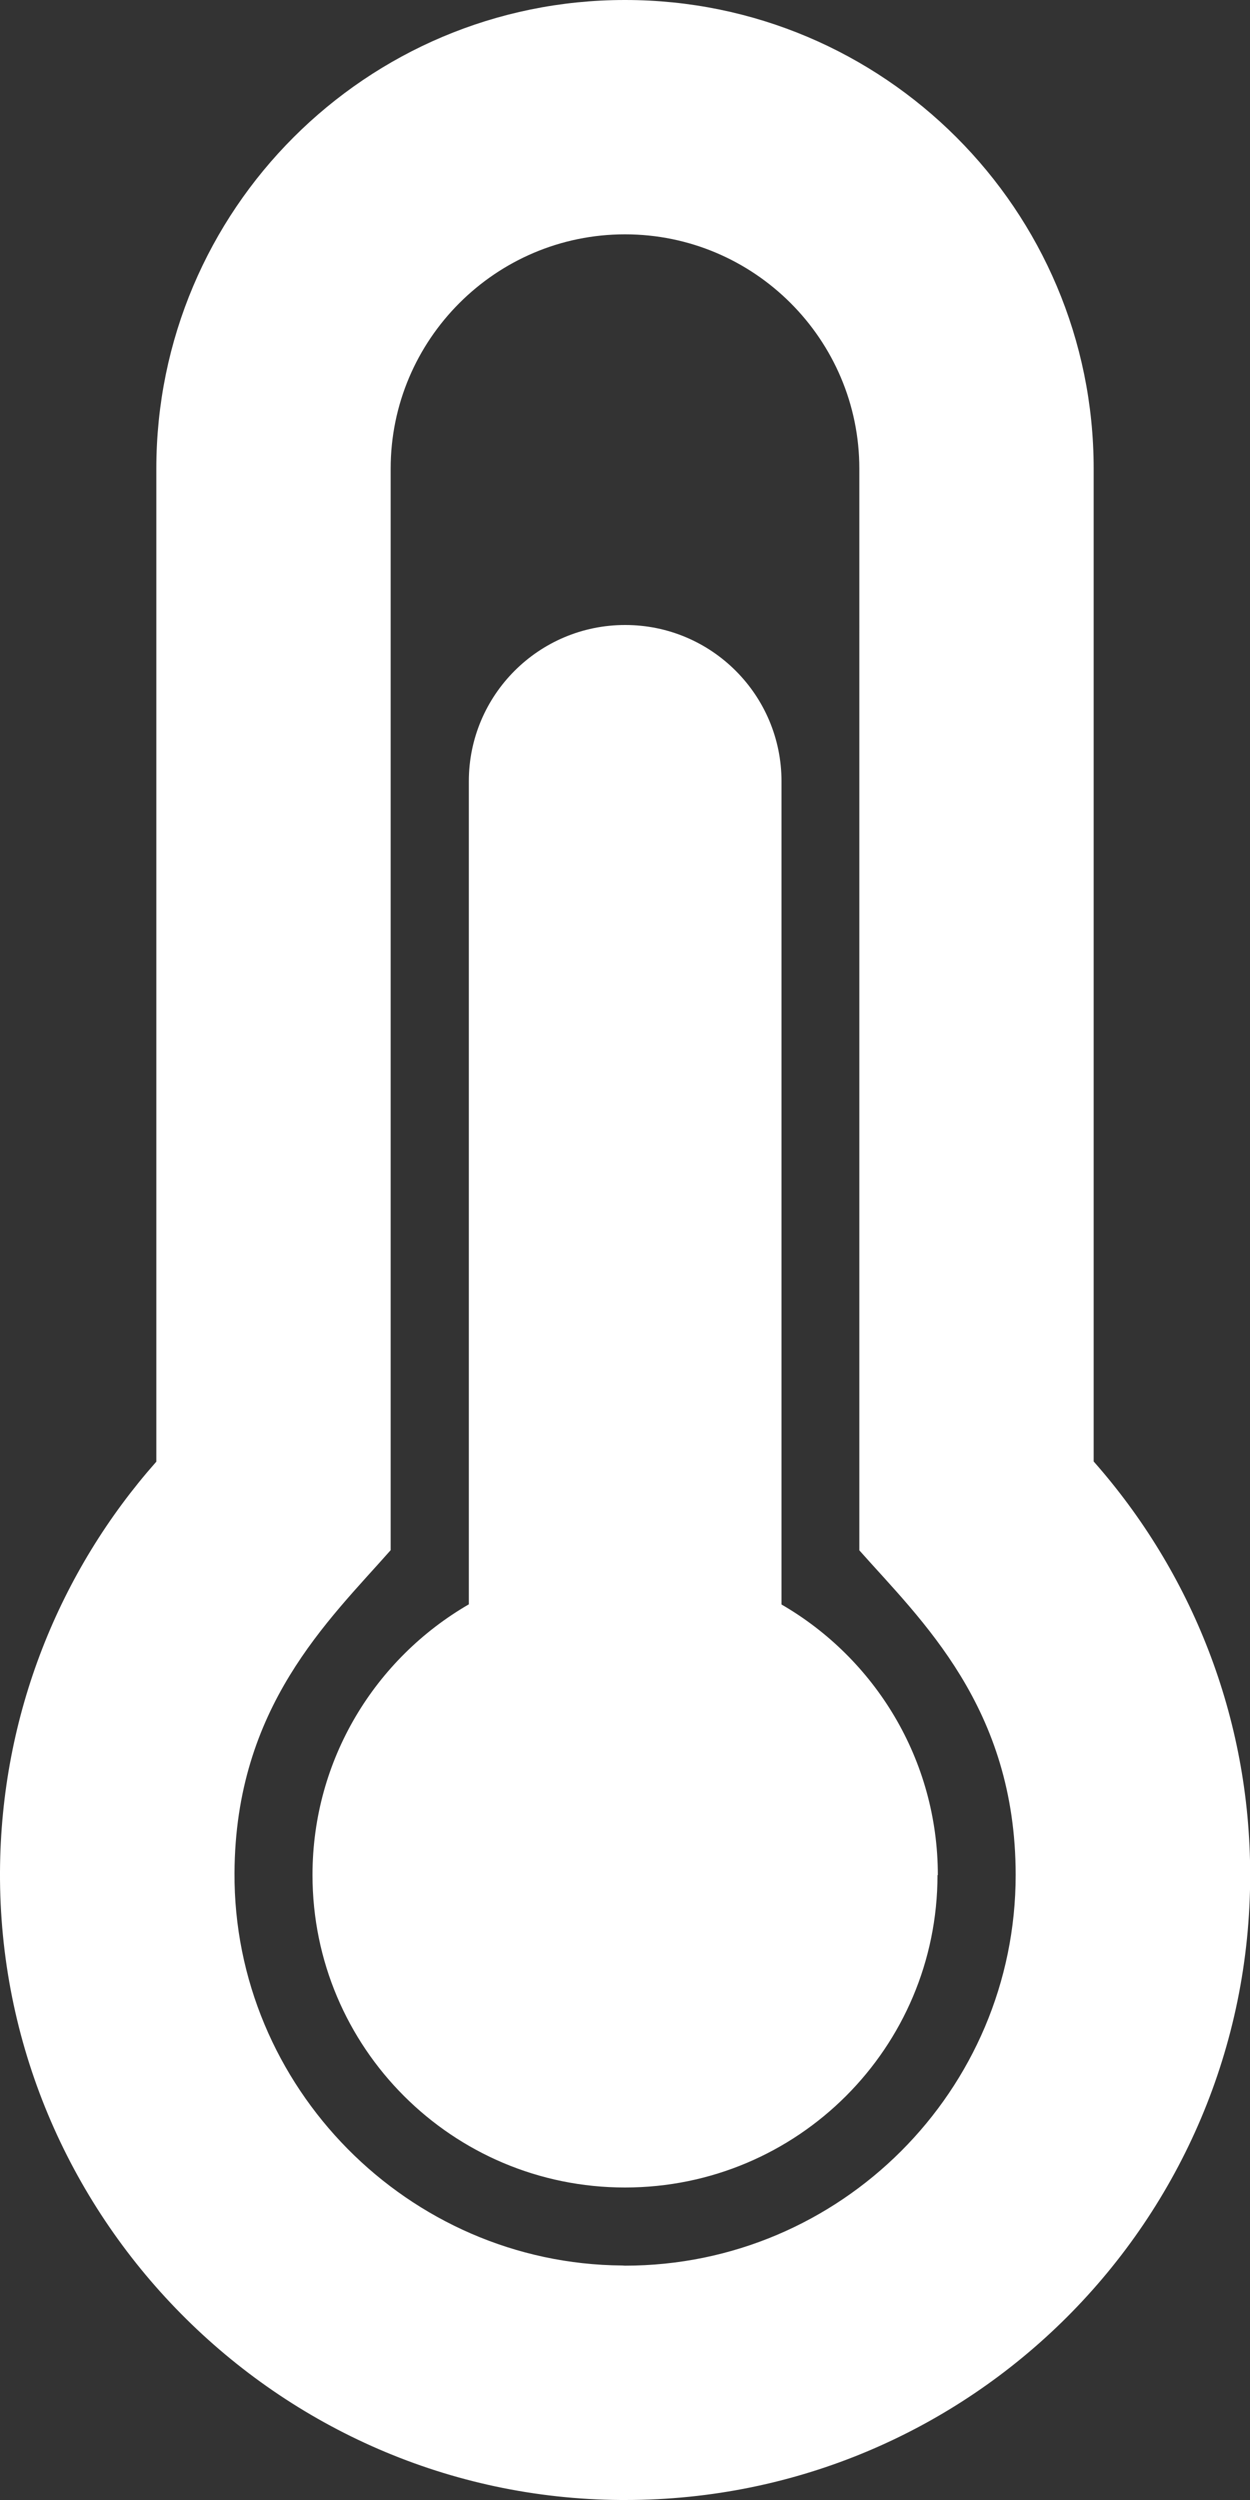 <svg version="1.1" xmlns="http://www.w3.org/2000/svg" xlink="http://www.w3.org/1999/xlink" x="0px" y="0px" width="7.5px" height="15px" viewBox="0 0 7.5 15" style="enable-background:new 0 0 15 15;" space="preserve">
    <rect x="0" y="0" width="7.5" height="15" fill="#333333" stroke="none"/>
    <path d="M5.625,11.25c0,1.036,-0.839,1.875,-1.875,1.875c-1.036,0,-1.875,-0.839,-1.875,-1.875c0,-0.694,0.377,-1.299,0.938,-1.624V4.688c0,-0.518,0.42,-0.938,0.938,-0.938s0.938,0.42,0.938,0.938v4.939c0.56,0.324,0.938,0.93,0.938,1.624zm0.938,-2.48c0.583,0.661,0.938,1.529,0.938,2.48c0,2.071,-1.679,3.75,-3.75,3.75c-0.009,0,-0.018,-0,-0.027,-0C1.664,14.986,-0.01,13.29,0,11.23C0.005,10.287,0.358,9.426,0.938,8.77V2.812c0,-1.553,1.259,-2.812,2.812,-2.812s2.812,1.259,2.812,2.812v5.957zM6.094,11.25c0,-1.006,-0.567,-1.529,-0.938,-1.948V2.812c0,-0.775,-0.631,-1.406,-1.406,-1.406S2.344,2.037,2.344,2.812v6.489c-0.373,0.423,-0.932,0.94,-0.937,1.936c-0.007,1.285,1.042,2.347,2.327,2.356L3.75,13.594c1.292,0,2.344,-1.051,2.344,-2.344z" fill="#FFFFFF"/>
    </svg>